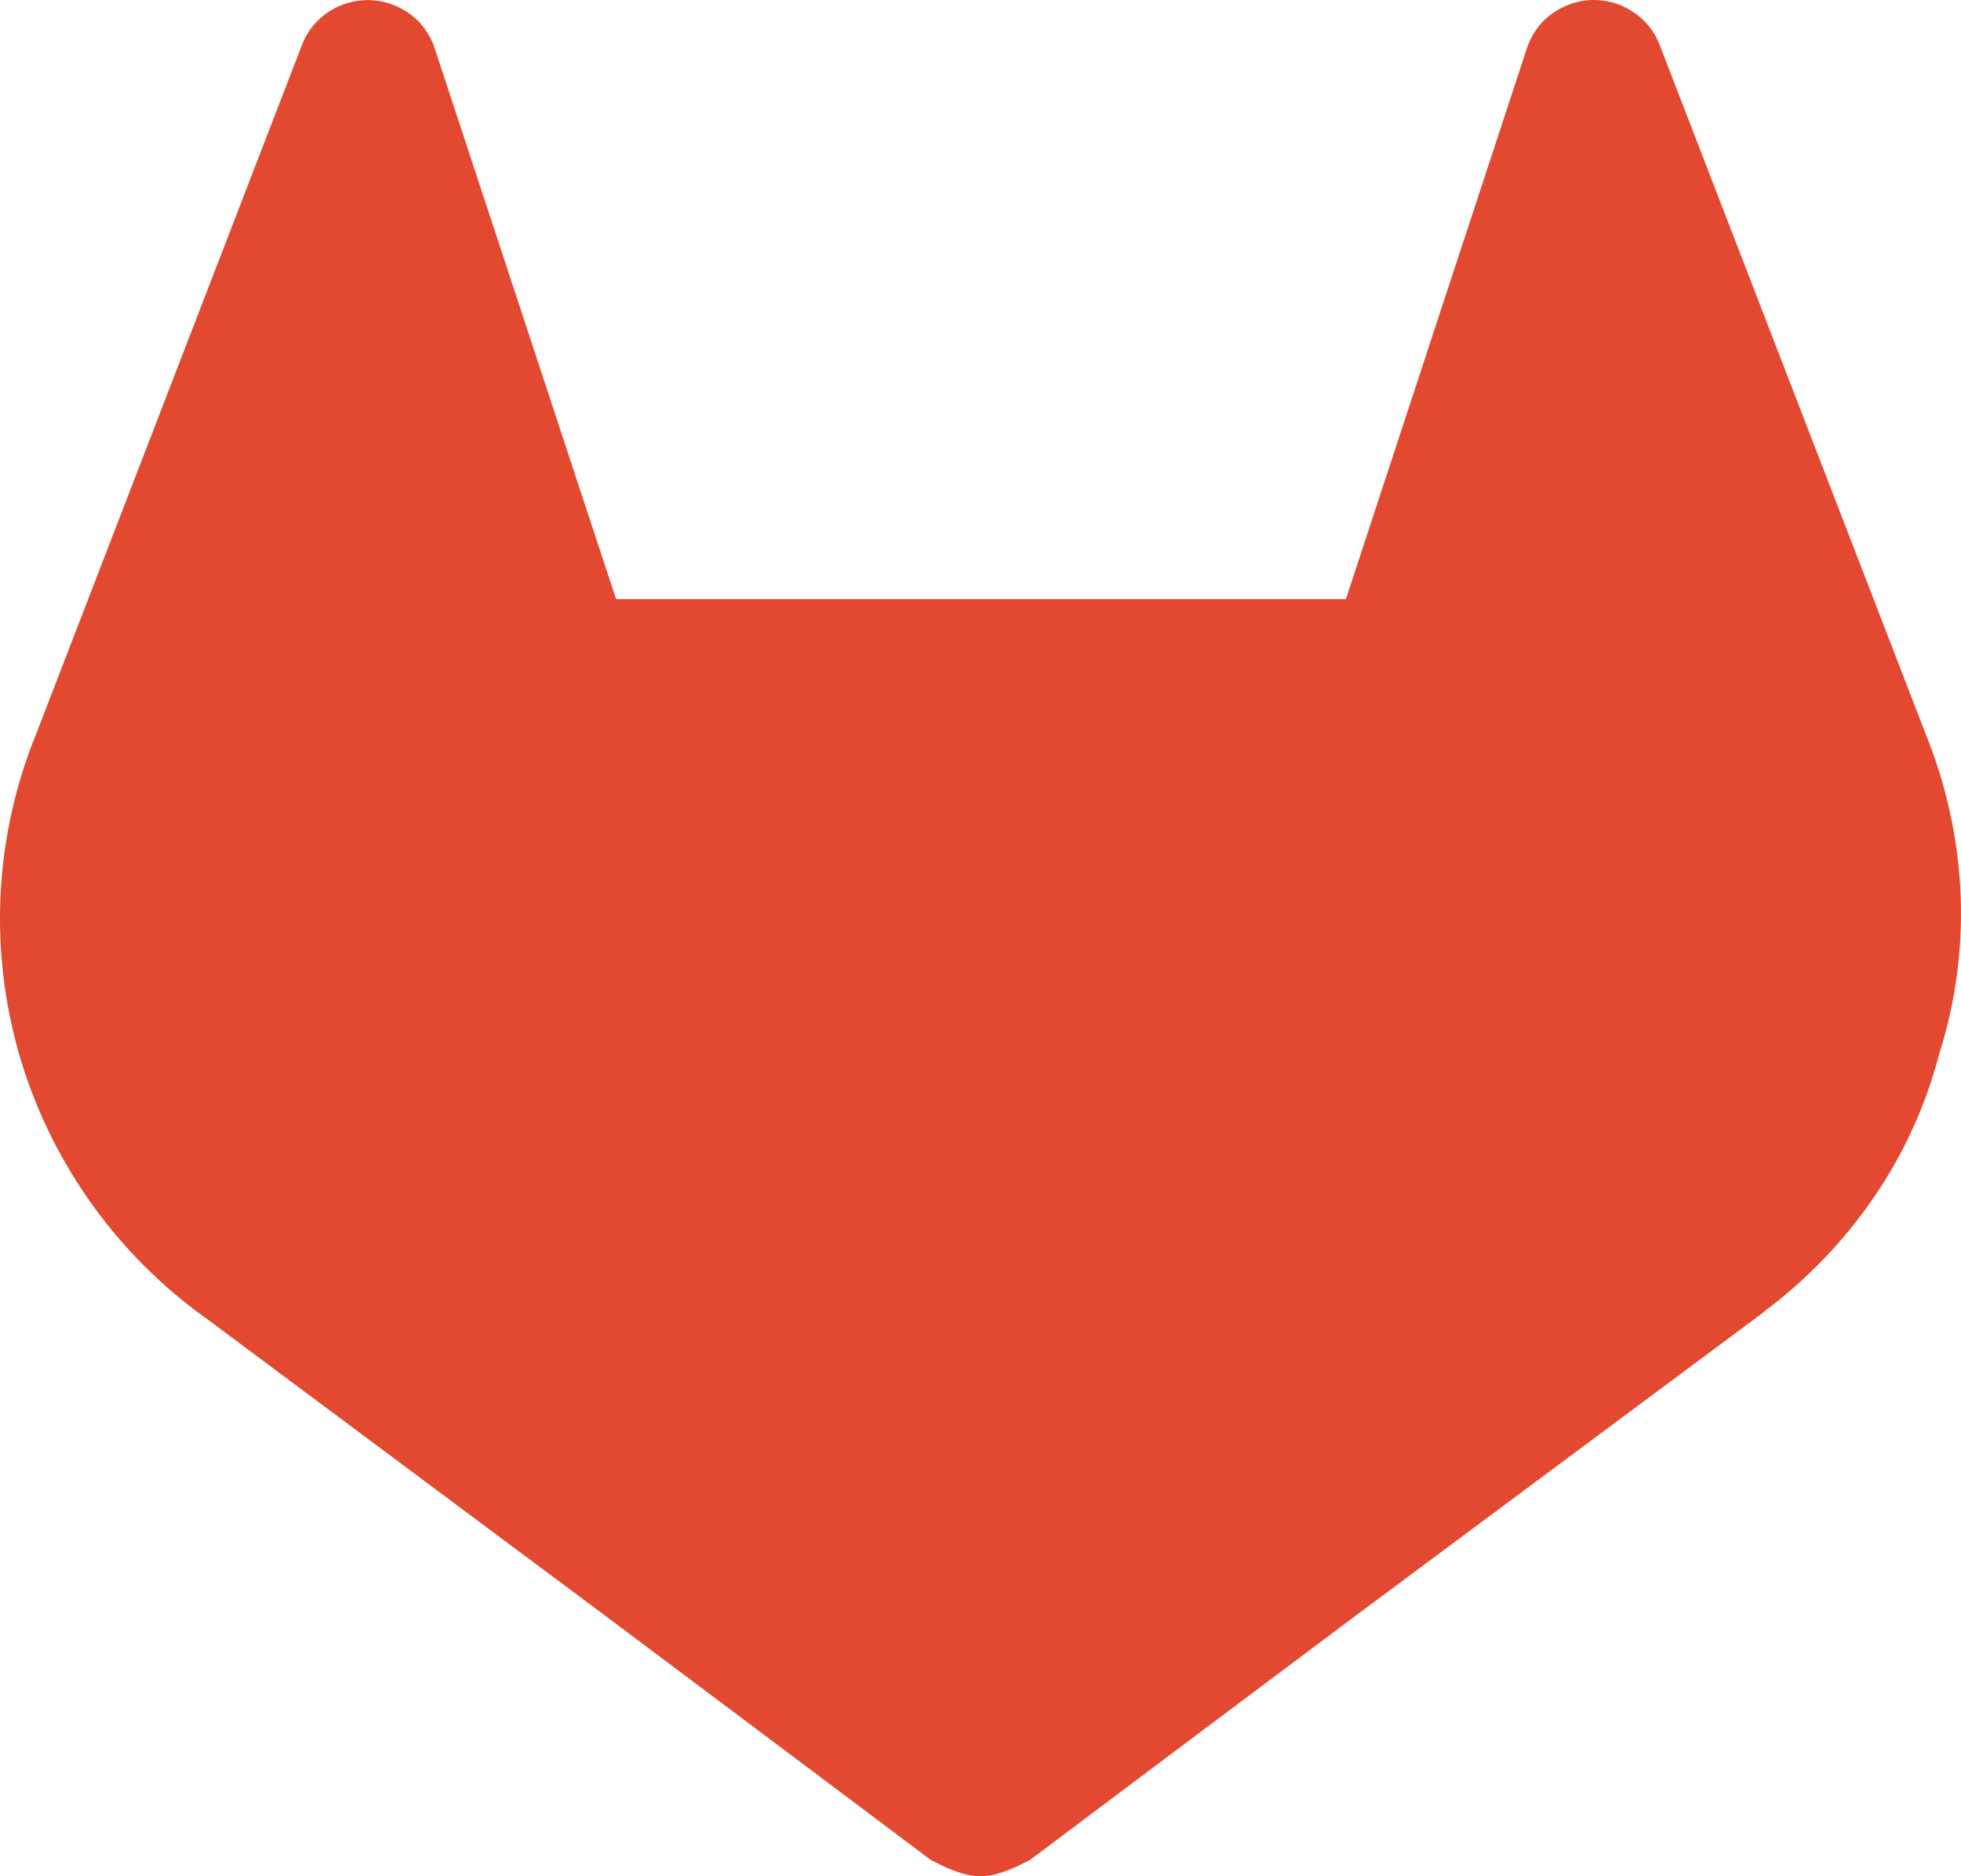 <svg width="116" height="111" viewBox="0 0 116 111" fill="none" xmlns="http://www.w3.org/2000/svg">
<path d="M114.108 43.931L113.95 43.526L98.153 2.6C97.836 1.796 97.27 1.116 96.522 0.655C95.978 0.306 95.366 0.088 94.709 0.022C94.051 -0.045 93.417 0.041 92.805 0.272C92.193 0.501 91.649 0.871 91.196 1.348C90.765 1.825 90.448 2.399 90.267 3.023L79.615 35.443H36.442L25.768 3.023C25.587 2.399 25.269 1.828 24.839 1.35C24.385 0.873 23.841 0.506 23.23 0.276C22.631 0.046 21.979 -0.04 21.33 0.026C20.682 0.091 20.059 0.306 19.508 0.655C18.774 1.116 18.205 1.796 17.886 2.6L2.1 43.526L1.936 43.931C-0.336 49.83 -0.616 56.314 1.138 62.392C2.894 68.449 6.588 73.807 11.665 77.612L11.726 77.657L11.86 77.747L35.876 95.645L47.796 104.584L55.048 110.032C55.887 110.46 56.929 111 57.995 111C59.06 111 60.102 110.46 60.941 110.032L68.193 104.584L80.114 95.645L104.295 77.657L104.363 77.589C109.44 73.784 113.134 68.449 114.697 62.392C116.646 56.314 116.374 49.83 114.108 43.931Z" fill="#E34930"/>
</svg>

